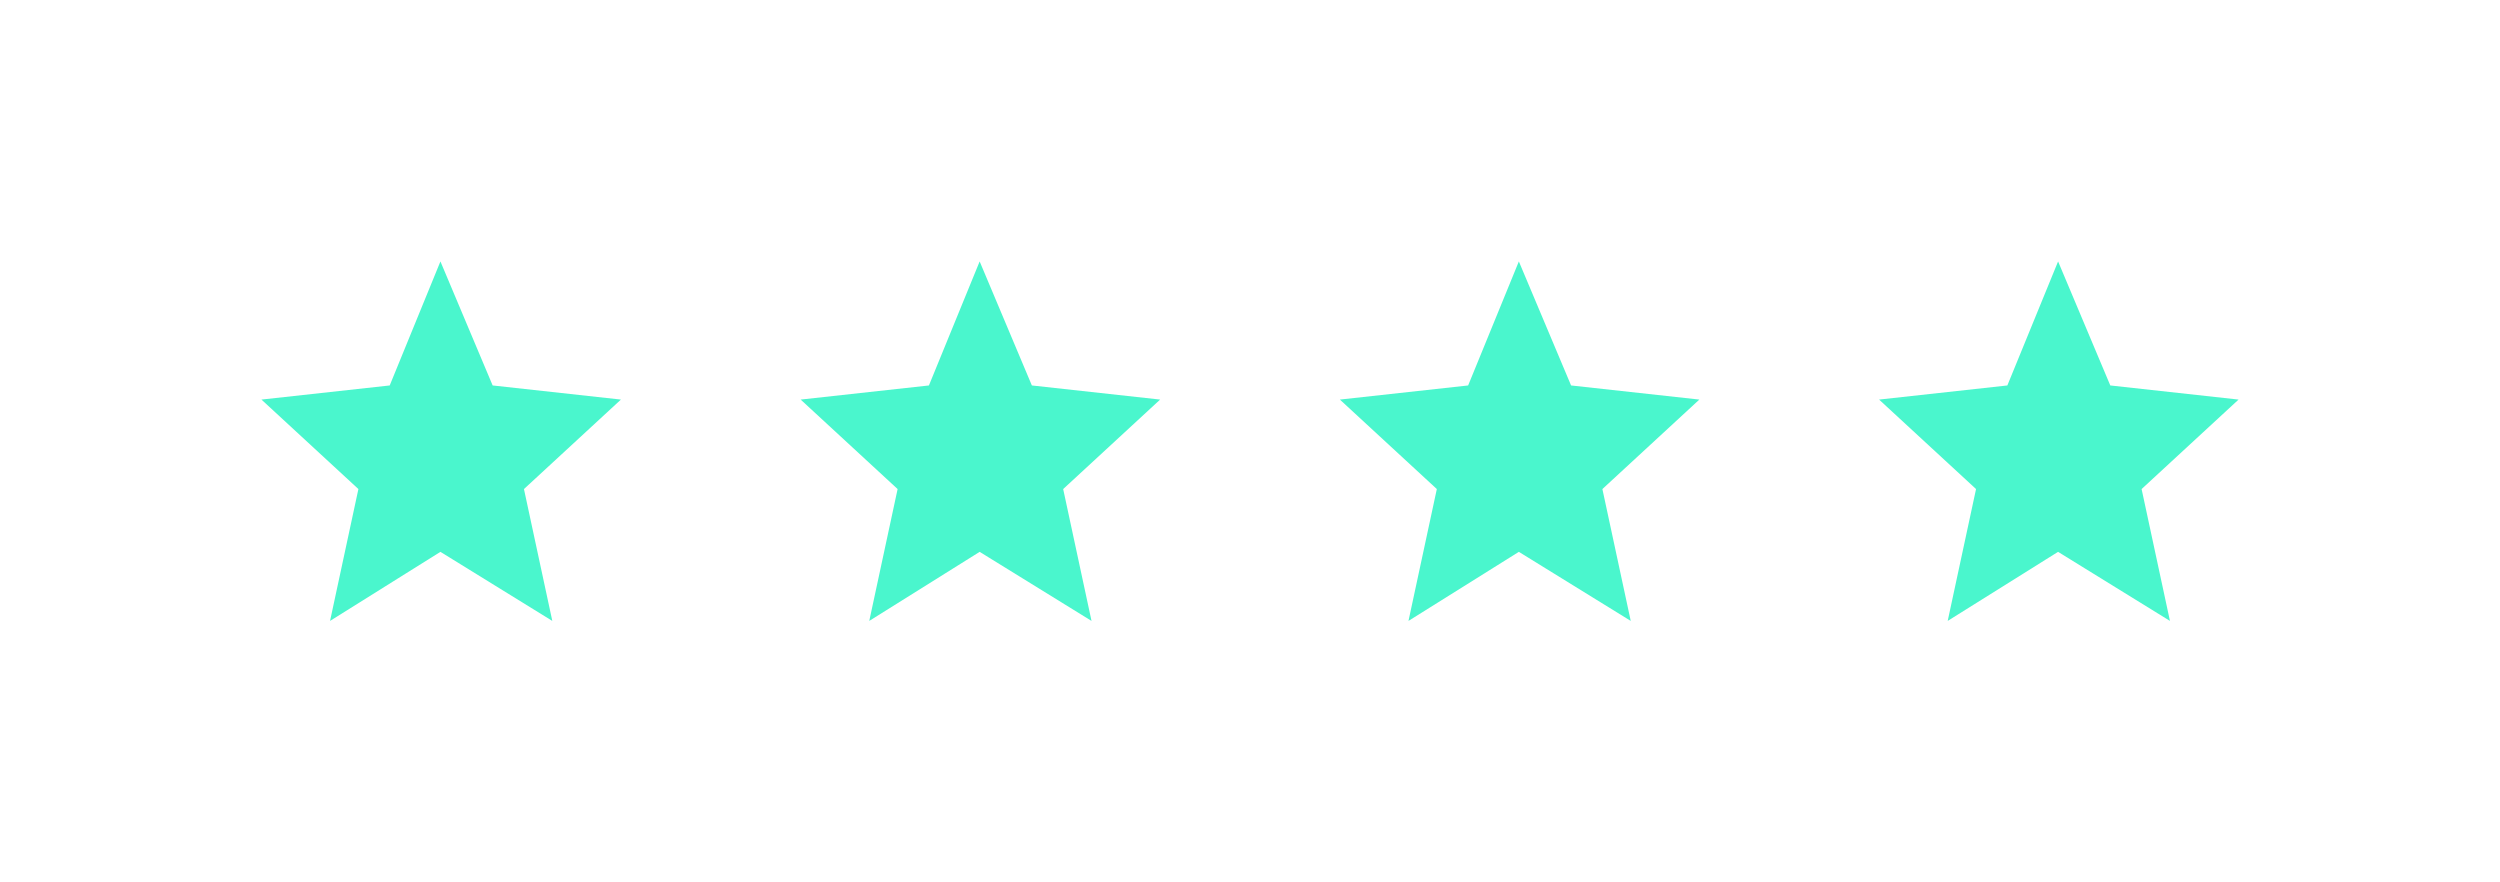 <svg width="153" height="54" viewBox="0 0 153 54" fill="none" xmlns="http://www.w3.org/2000/svg">
<g filter="url(#filter0_d_0_68)">
<path d="M26.954 16L30.15 23.59L38 24.454L32.066 29.93L33.801 38L26.954 33.773L20.199 38L21.934 29.93L16 24.454L23.85 23.59L26.954 16Z" fill="#4AF6CD"/>
</g>
<g filter="url(#filter1_d_0_68)">
<path d="M59.955 16L63.15 23.59L71 24.454L65.066 29.93L66.801 38L59.955 33.773L53.199 38L54.934 29.93L49 24.454L56.85 23.59L59.955 16Z" fill="#4AF6CD"/>
</g>
<g filter="url(#filter2_d_0_68)">
<path d="M92.954 16L96.15 23.59L104 24.454L98.066 29.93L99.801 38L92.954 33.773L86.199 38L87.934 29.93L82 24.454L89.85 23.59L92.954 16Z" fill="#4AF6CD"/>
</g>
<g filter="url(#filter3_d_0_68)">
<path d="M125.955 16L129.15 23.59L137 24.454L131.066 29.93L132.801 38L125.954 33.773L119.199 38L120.934 29.93L115 24.454L122.85 23.59L125.955 16Z" fill="#4AF6CD"/>
</g>
<defs>
<filter id="filter0_d_0_68" x="0" y="0" width="54" height="54" filterUnits="userSpaceOnUse" color-interpolation-filters="sRGB">
<feFlood flood-opacity="0" result="BackgroundImageFix"/>
<feColorMatrix in="SourceAlpha" type="matrix" values="0 0 0 0 0 0 0 0 0 0 0 0 0 0 0 0 0 0 127 0" result="hardAlpha"/>
<feOffset/>
<feGaussianBlur stdDeviation="8"/>
<feColorMatrix type="matrix" values="0 0 0 0 0.289 0 0 0 0 0.965 0 0 0 0 0.804 0 0 0 0.544 0"/>
<feBlend mode="normal" in2="BackgroundImageFix" result="effect1_dropShadow_0_68"/>
<feBlend mode="normal" in="SourceGraphic" in2="effect1_dropShadow_0_68" result="shape"/>
</filter>
<filter id="filter1_d_0_68" x="33" y="0" width="54" height="54" filterUnits="userSpaceOnUse" color-interpolation-filters="sRGB">
<feFlood flood-opacity="0" result="BackgroundImageFix"/>
<feColorMatrix in="SourceAlpha" type="matrix" values="0 0 0 0 0 0 0 0 0 0 0 0 0 0 0 0 0 0 127 0" result="hardAlpha"/>
<feOffset/>
<feGaussianBlur stdDeviation="8"/>
<feColorMatrix type="matrix" values="0 0 0 0 0.289 0 0 0 0 0.965 0 0 0 0 0.804 0 0 0 0.544 0"/>
<feBlend mode="normal" in2="BackgroundImageFix" result="effect1_dropShadow_0_68"/>
<feBlend mode="normal" in="SourceGraphic" in2="effect1_dropShadow_0_68" result="shape"/>
</filter>
<filter id="filter2_d_0_68" x="66" y="0" width="54" height="54" filterUnits="userSpaceOnUse" color-interpolation-filters="sRGB">
<feFlood flood-opacity="0" result="BackgroundImageFix"/>
<feColorMatrix in="SourceAlpha" type="matrix" values="0 0 0 0 0 0 0 0 0 0 0 0 0 0 0 0 0 0 127 0" result="hardAlpha"/>
<feOffset/>
<feGaussianBlur stdDeviation="8"/>
<feColorMatrix type="matrix" values="0 0 0 0 0.289 0 0 0 0 0.965 0 0 0 0 0.804 0 0 0 0.544 0"/>
<feBlend mode="normal" in2="BackgroundImageFix" result="effect1_dropShadow_0_68"/>
<feBlend mode="normal" in="SourceGraphic" in2="effect1_dropShadow_0_68" result="shape"/>
</filter>
<filter id="filter3_d_0_68" x="99" y="0" width="54" height="54" filterUnits="userSpaceOnUse" color-interpolation-filters="sRGB">
<feFlood flood-opacity="0" result="BackgroundImageFix"/>
<feColorMatrix in="SourceAlpha" type="matrix" values="0 0 0 0 0 0 0 0 0 0 0 0 0 0 0 0 0 0 127 0" result="hardAlpha"/>
<feOffset/>
<feGaussianBlur stdDeviation="8"/>
<feColorMatrix type="matrix" values="0 0 0 0 0.289 0 0 0 0 0.965 0 0 0 0 0.804 0 0 0 0.544 0"/>
<feBlend mode="normal" in2="BackgroundImageFix" result="effect1_dropShadow_0_68"/>
<feBlend mode="normal" in="SourceGraphic" in2="effect1_dropShadow_0_68" result="shape"/>
</filter>
</defs>
</svg>
